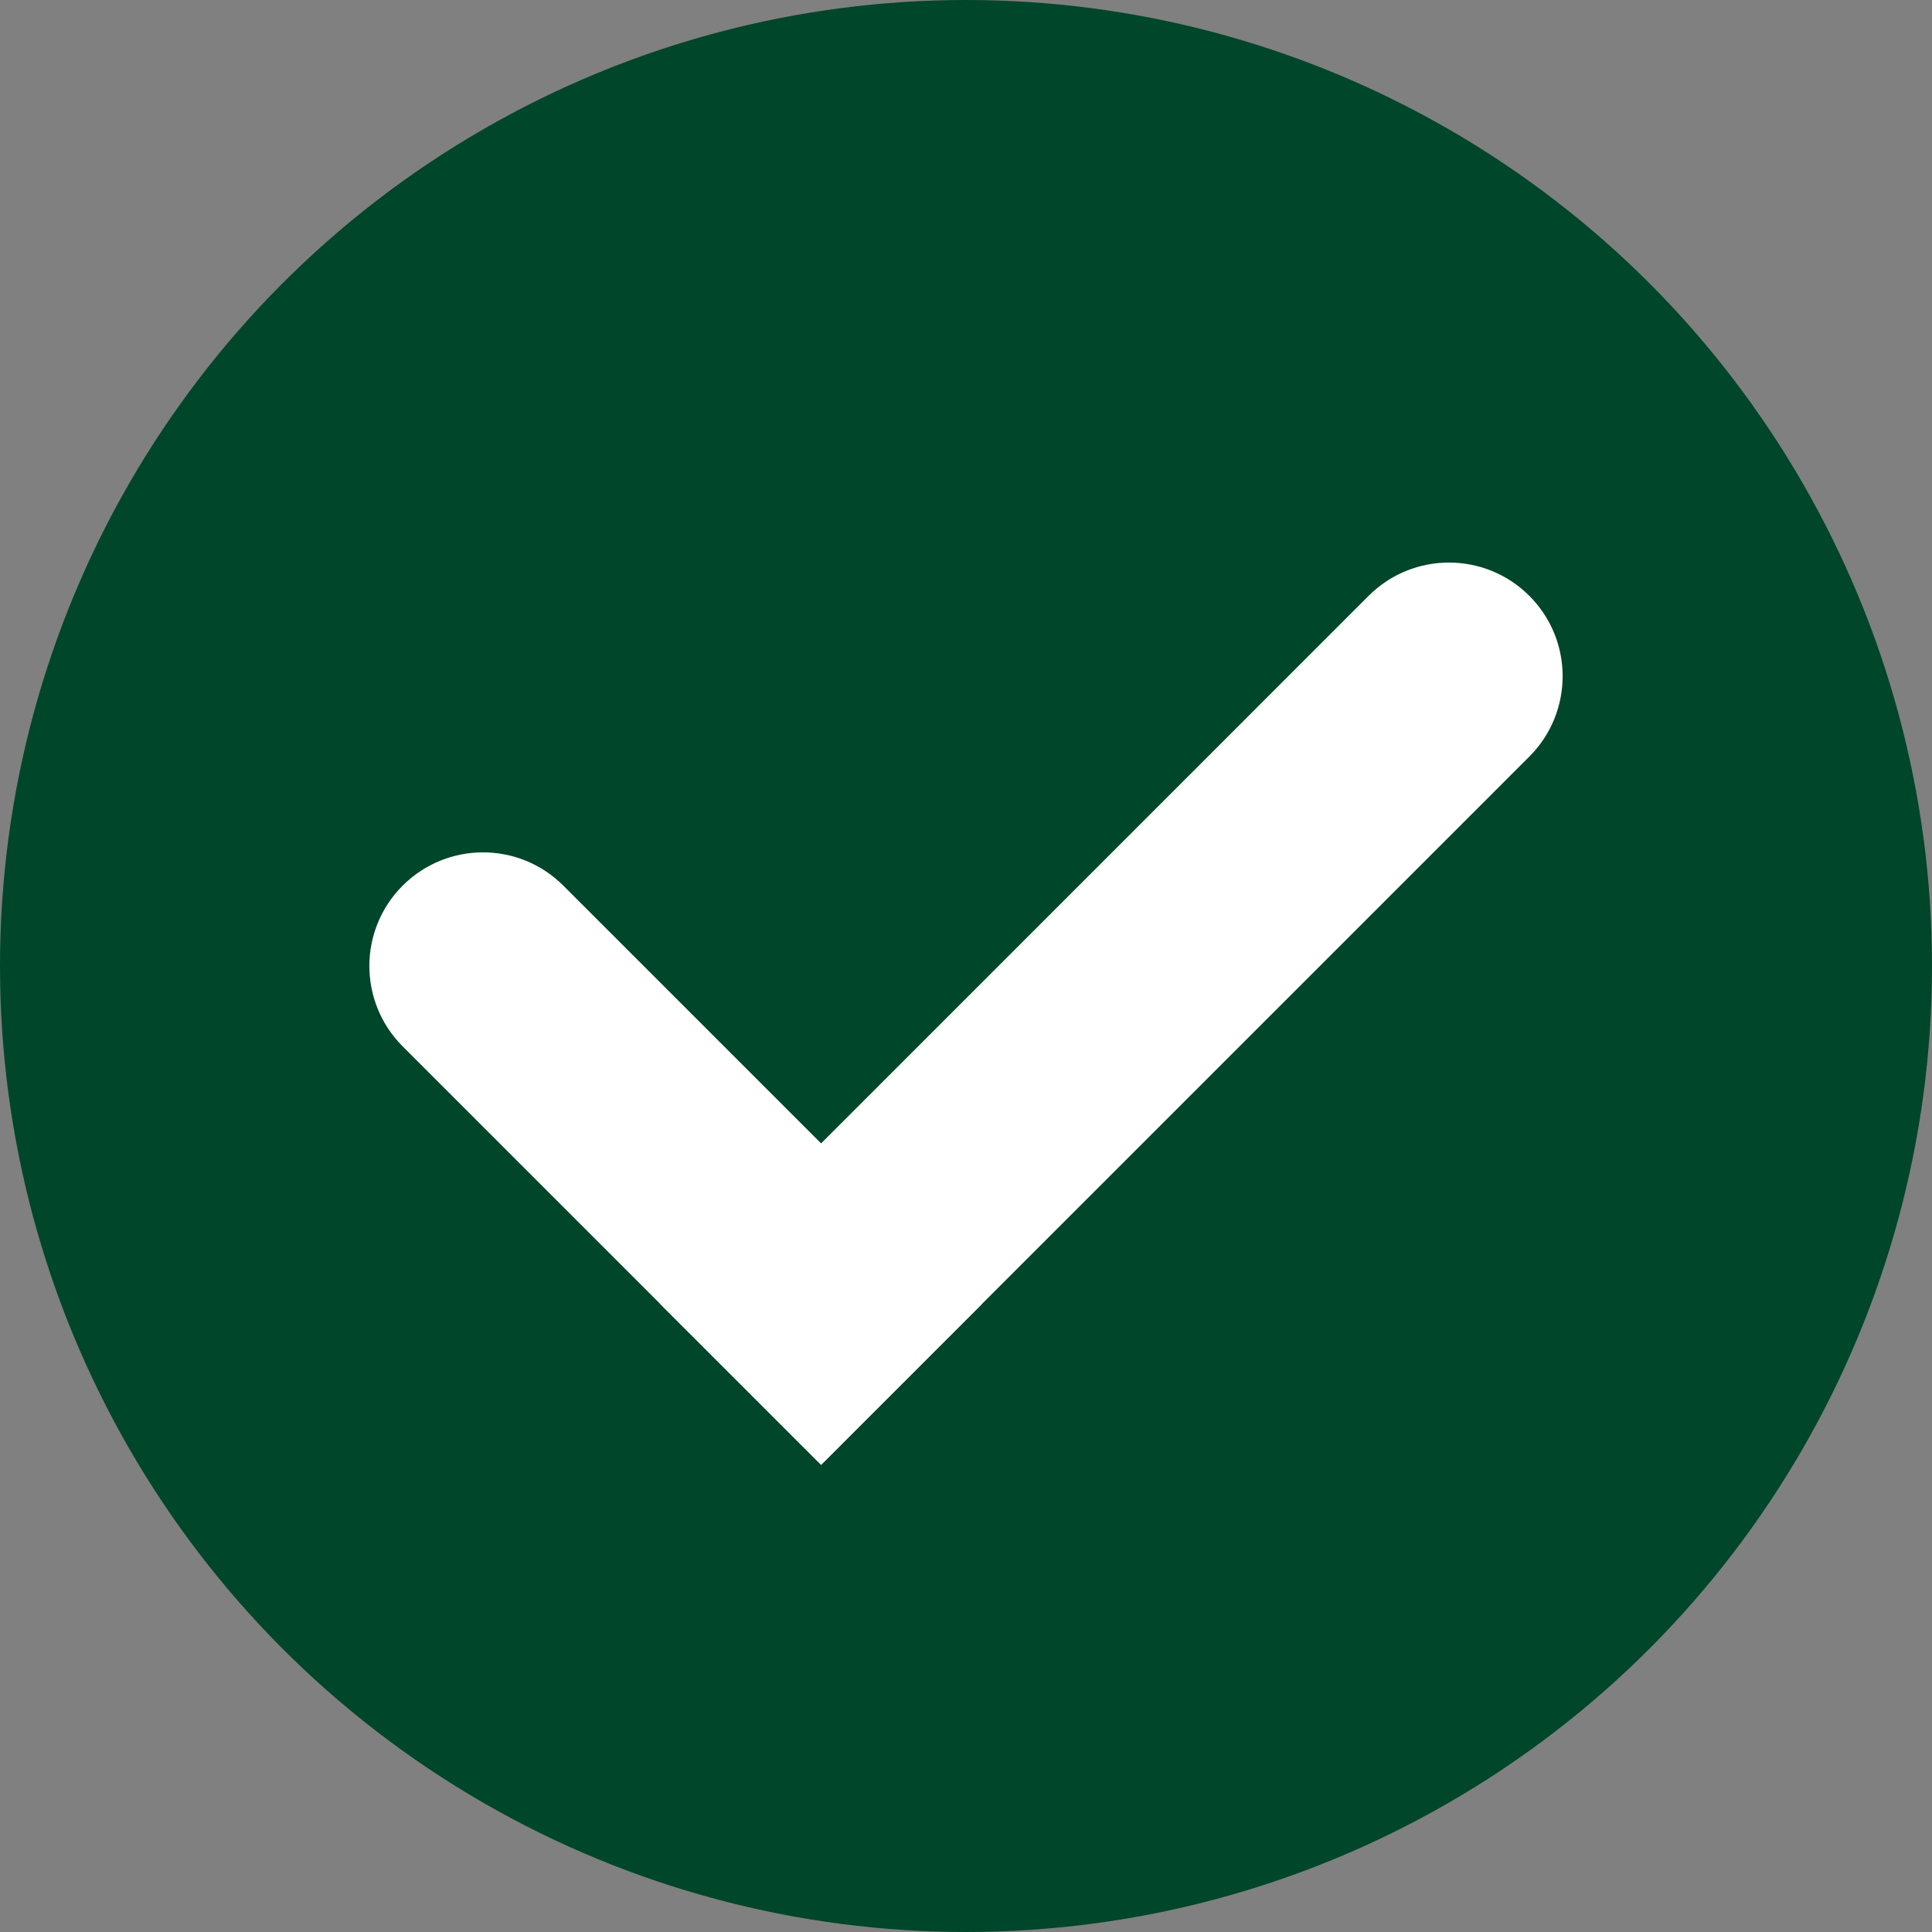 <svg width="34" height="34" viewBox="0 0 34 34" fill="none" xmlns="http://www.w3.org/2000/svg">
<rect x="0" y="0" width="34" height="34" fill="#808080" stroke="none"/>
<circle cx="17" cy="17" r="15.5" fill="#00462A" stroke="#00462A" stroke-width="3"/>
<path d="M9.914 15.586C9.133 14.805 7.867 14.805 7.086 15.586C6.305 16.367 6.305 17.633 7.086 18.414L9.914 15.586ZM13.036 24.364L14.45 25.778L17.278 22.95L15.864 21.536L13.036 24.364ZM7.086 18.414L13.036 24.364L15.864 21.536L9.914 15.586L7.086 18.414Z" fill="white"/>
<path d="M13.036 21.536L11.621 22.95L14.45 25.778L15.864 24.364L13.036 21.536ZM26.914 13.314C27.695 12.533 27.695 11.267 26.914 10.486C26.133 9.705 24.866 9.705 24.085 10.486L26.914 13.314ZM15.864 24.364L26.914 13.314L24.085 10.486L13.036 21.536L15.864 24.364Z" fill="white"/>
</svg>
